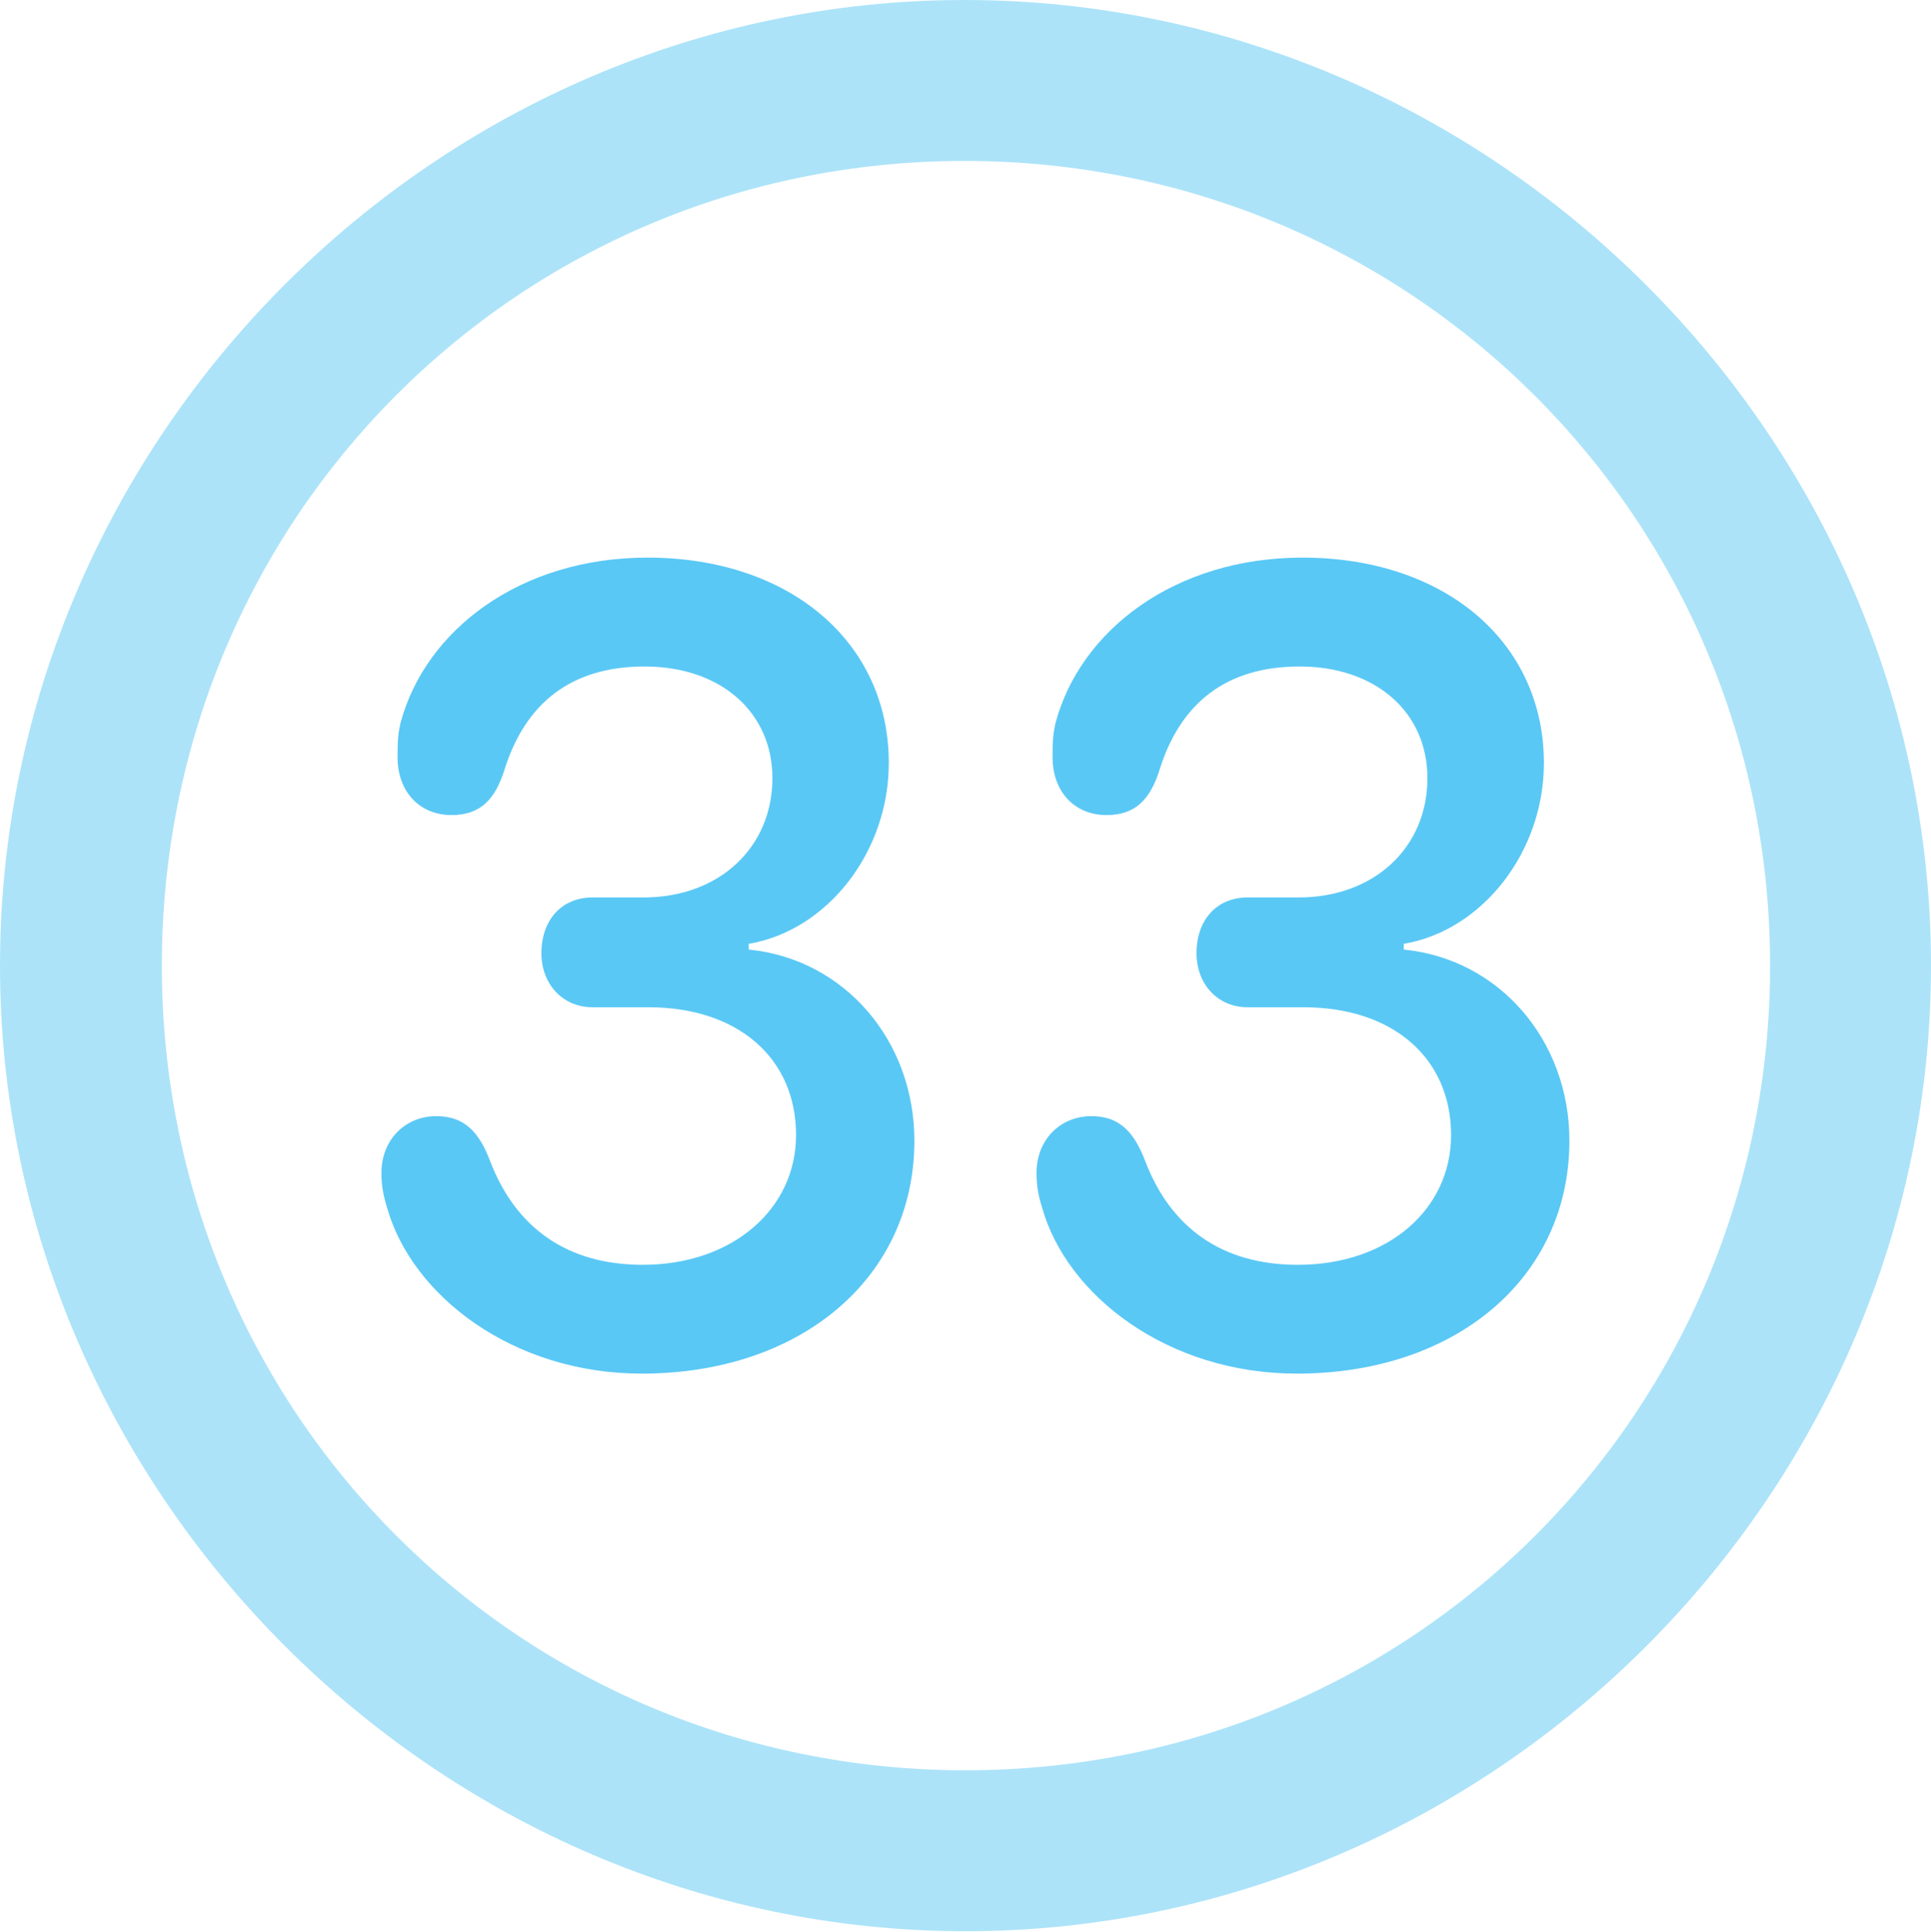 <?xml version="1.0" encoding="UTF-8"?>
<!--Generator: Apple Native CoreSVG 175.5-->
<!DOCTYPE svg
PUBLIC "-//W3C//DTD SVG 1.1//EN"
       "http://www.w3.org/Graphics/SVG/1.1/DTD/svg11.dtd">
<svg version="1.1" xmlns="http://www.w3.org/2000/svg" xmlns:xlink="http://www.w3.org/1999/xlink" width="24.902" height="24.915">
 <g>
  <rect height="24.915" opacity="0" width="24.902" x="0" y="0"/>
  <path d="M12.451 24.902C19.263 24.902 24.902 19.25 24.902 12.451C24.902 5.64 19.25 0 12.439 0C5.64 0 0 5.64 0 12.451C0 19.25 5.652 24.902 12.451 24.902ZM12.451 22.827C6.689 22.827 2.087 18.213 2.087 12.451C2.087 6.689 6.677 2.075 12.439 2.075C18.201 2.075 22.827 6.689 22.827 12.451C22.827 18.213 18.213 22.827 12.451 22.827Z" fill="#5ac8f5" fill-opacity="0.5"/>
  <path d="M8.276 17.712C10.339 17.712 11.792 16.467 11.792 14.71C11.792 13.415 10.889 12.366 9.656 12.244L9.656 12.17C10.669 11.999 11.462 10.986 11.462 9.839C11.462 8.276 10.181 7.19 8.35 7.19C6.702 7.19 5.481 8.13 5.164 9.326C5.127 9.485 5.127 9.607 5.127 9.766C5.127 10.205 5.408 10.51 5.823 10.51C6.189 10.51 6.384 10.315 6.506 9.924C6.775 9.07 7.361 8.594 8.313 8.594C9.29 8.594 9.961 9.18 9.961 10.034C9.961 10.925 9.277 11.572 8.301 11.572L7.642 11.572C7.251 11.572 6.982 11.853 6.982 12.293C6.982 12.683 7.251 12.988 7.642 12.988L8.362 12.988C9.521 12.988 10.266 13.648 10.266 14.636C10.266 15.588 9.448 16.309 8.289 16.309C7.312 16.309 6.653 15.832 6.323 14.978C6.177 14.587 5.981 14.392 5.627 14.392C5.225 14.392 4.919 14.697 4.919 15.124C4.919 15.295 4.944 15.418 4.993 15.576C5.31 16.699 6.604 17.712 8.276 17.712ZM16.724 17.712C18.787 17.712 20.239 16.467 20.239 14.71C20.239 13.415 19.336 12.366 18.103 12.244L18.103 12.17C19.116 11.999 19.91 10.986 19.91 9.839C19.91 8.276 18.628 7.19 16.797 7.19C15.149 7.19 13.928 8.13 13.611 9.326C13.574 9.485 13.574 9.607 13.574 9.766C13.574 10.205 13.855 10.51 14.27 10.51C14.636 10.51 14.832 10.315 14.954 9.924C15.222 9.07 15.808 8.594 16.76 8.594C17.737 8.594 18.408 9.18 18.408 10.034C18.408 10.925 17.725 11.572 16.748 11.572L16.089 11.572C15.698 11.572 15.43 11.853 15.43 12.293C15.43 12.683 15.698 12.988 16.089 12.988L16.809 12.988C17.969 12.988 18.713 13.648 18.713 14.636C18.713 15.588 17.908 16.309 16.736 16.309C15.759 16.309 15.1 15.832 14.771 14.978C14.624 14.587 14.429 14.392 14.075 14.392C13.672 14.392 13.367 14.697 13.367 15.124C13.367 15.295 13.391 15.418 13.44 15.576C13.757 16.699 15.051 17.712 16.724 17.712Z" fill="#5ac8f5"/>
 </g>
</svg>
